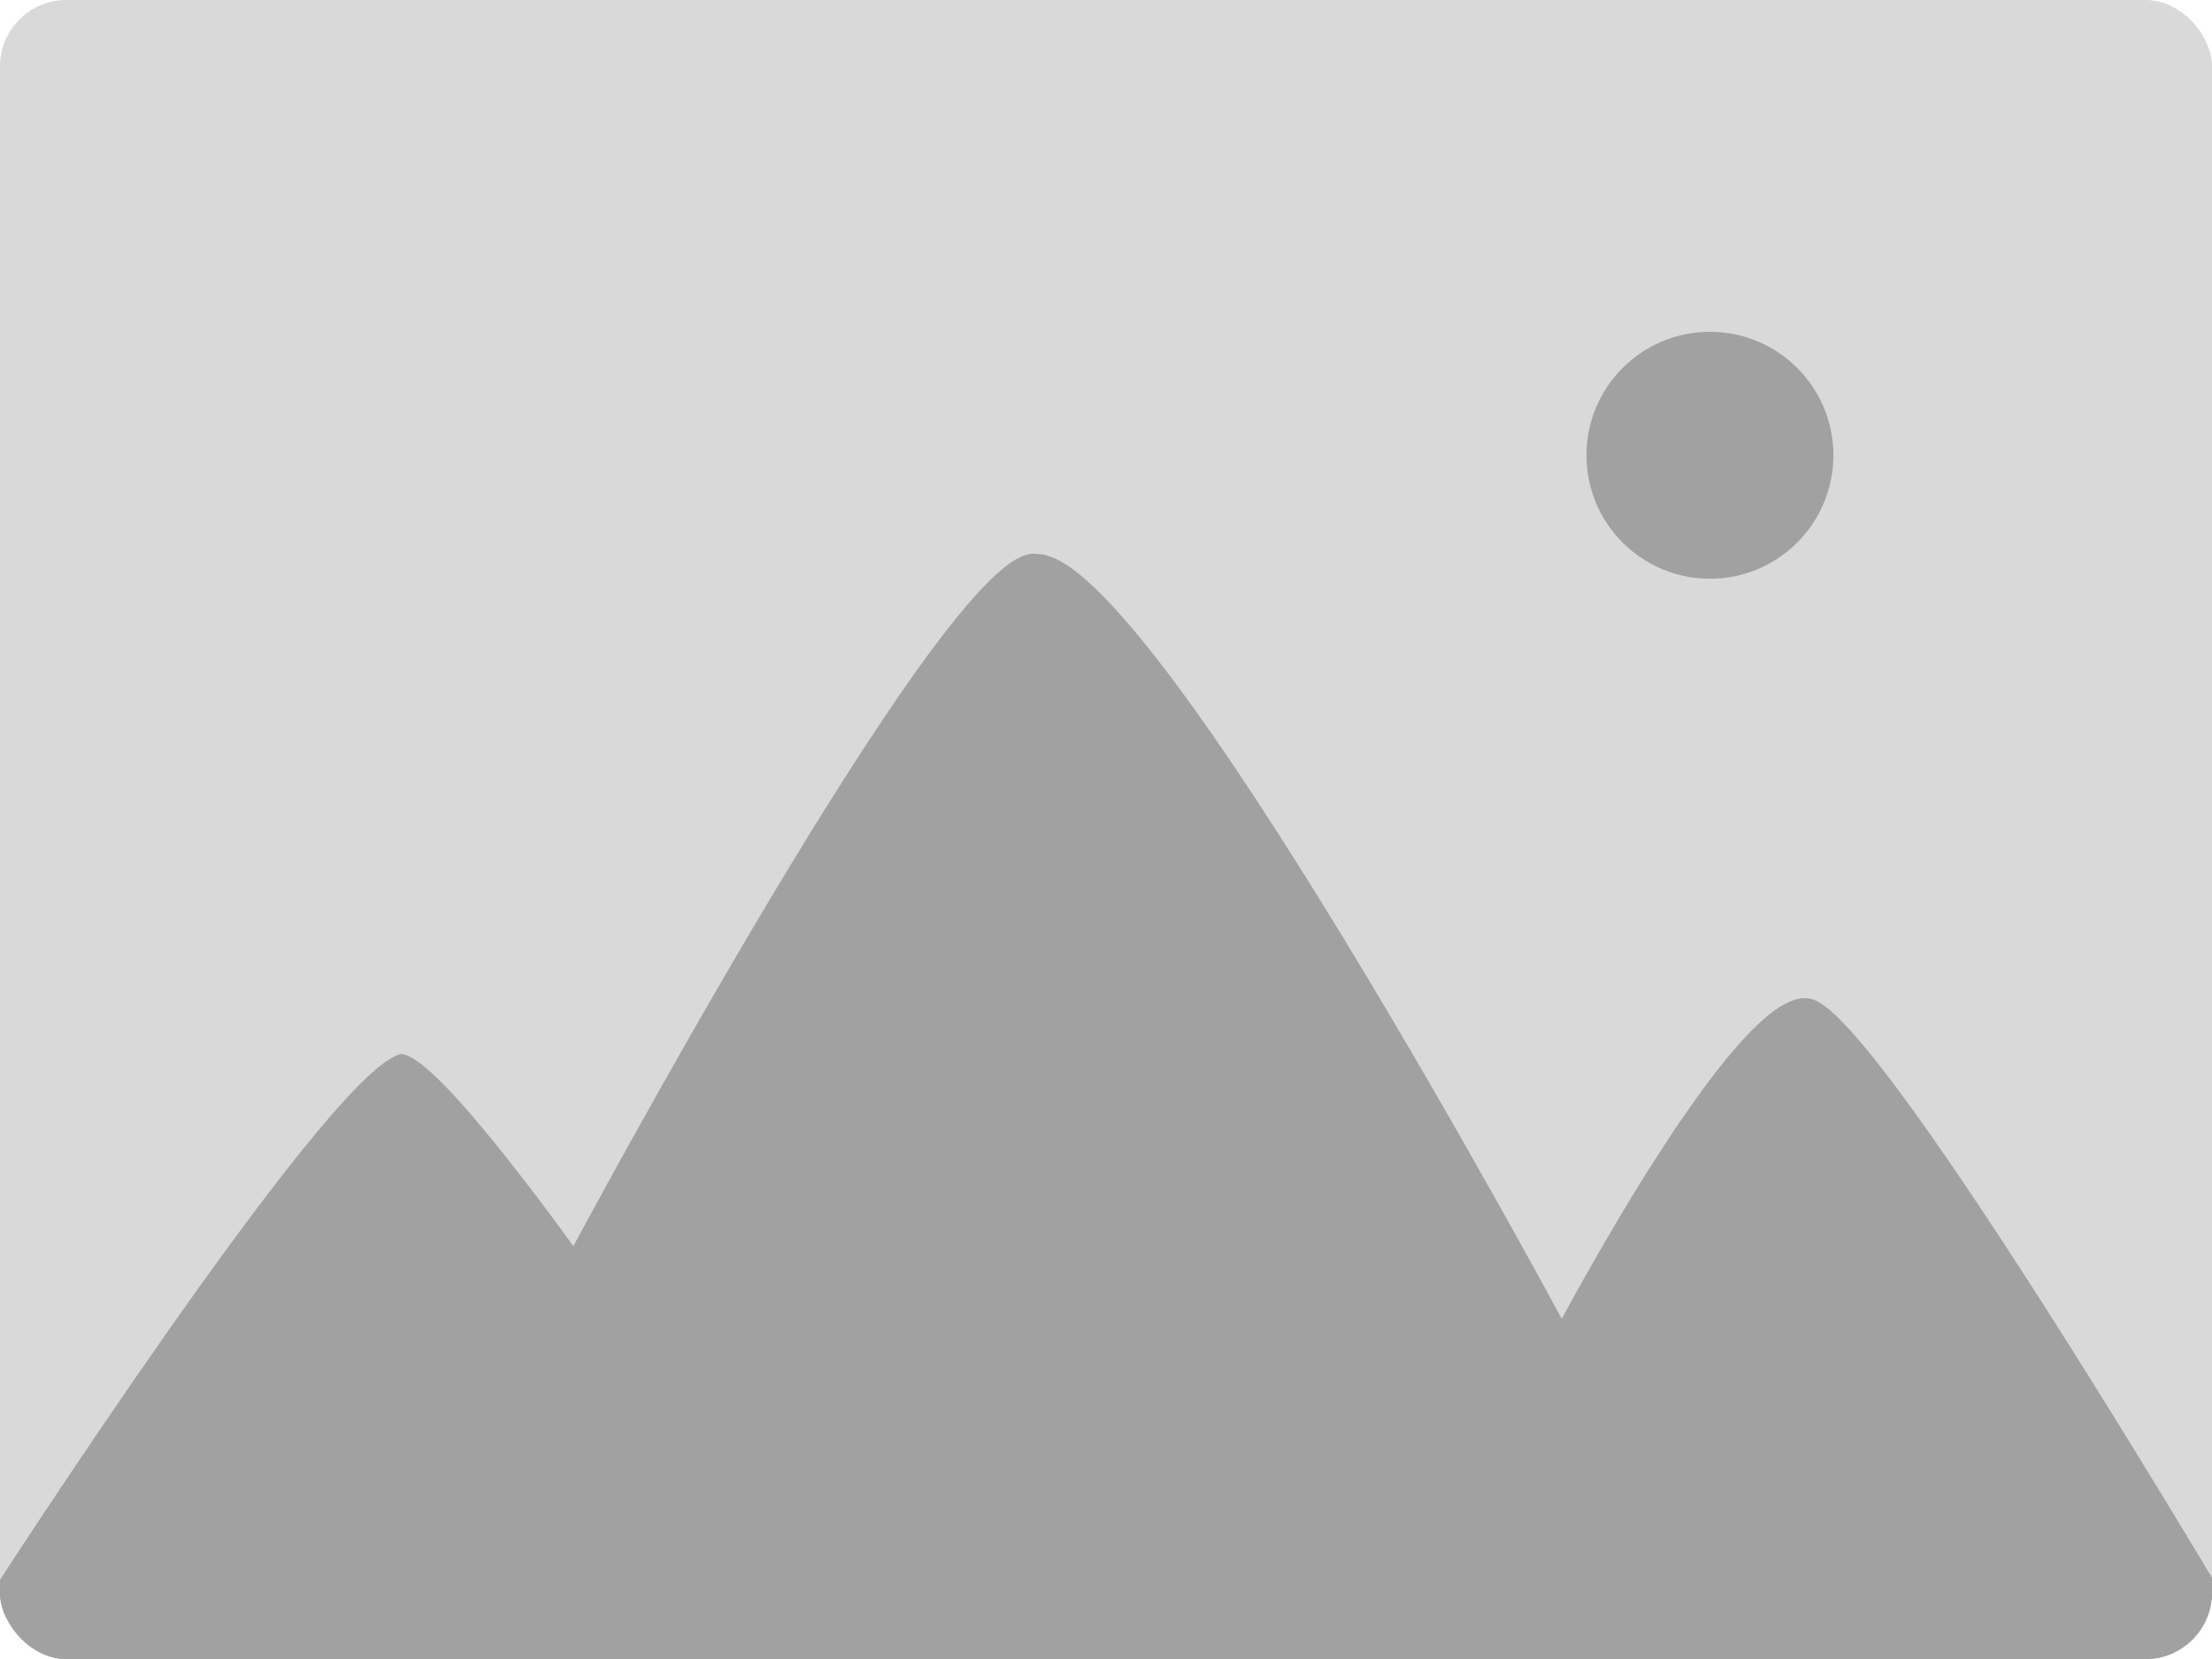 <svg width="200" height="150" viewBox="0 0 200 150" fill="none" xmlns="http://www.w3.org/2000/svg">
<g clip-path="url(#clip0_257_8)">
<rect width="200" height="200" fill="#D9D9D9"/>
<path d="M36.279 95.86C29.581 98.093 0 143.86 0 143.86V150H203.721C203.721 150 169.674 91.953 163.535 90.837C157.395 89.721 141.209 120.419 141.209 120.419C141.209 120.419 103.814 50.651 93.767 50.651C86.511 48.977 51.907 113.721 51.907 113.721C51.907 113.721 39.628 96.418 36.279 95.86Z" fill="#A1A1A1" stroke="#A1A1A1" stroke-width="1.116" stroke-linejoin="round"/>
<circle cx="154.604" cy="41.163" r="11.163" fill="#A1A1A1"/>
</g>
<defs>
<clipPath id="clip0_257_8">
<rect width="200" height="150" rx="6" fill="white"/>
</clipPath>
</defs>
</svg>
